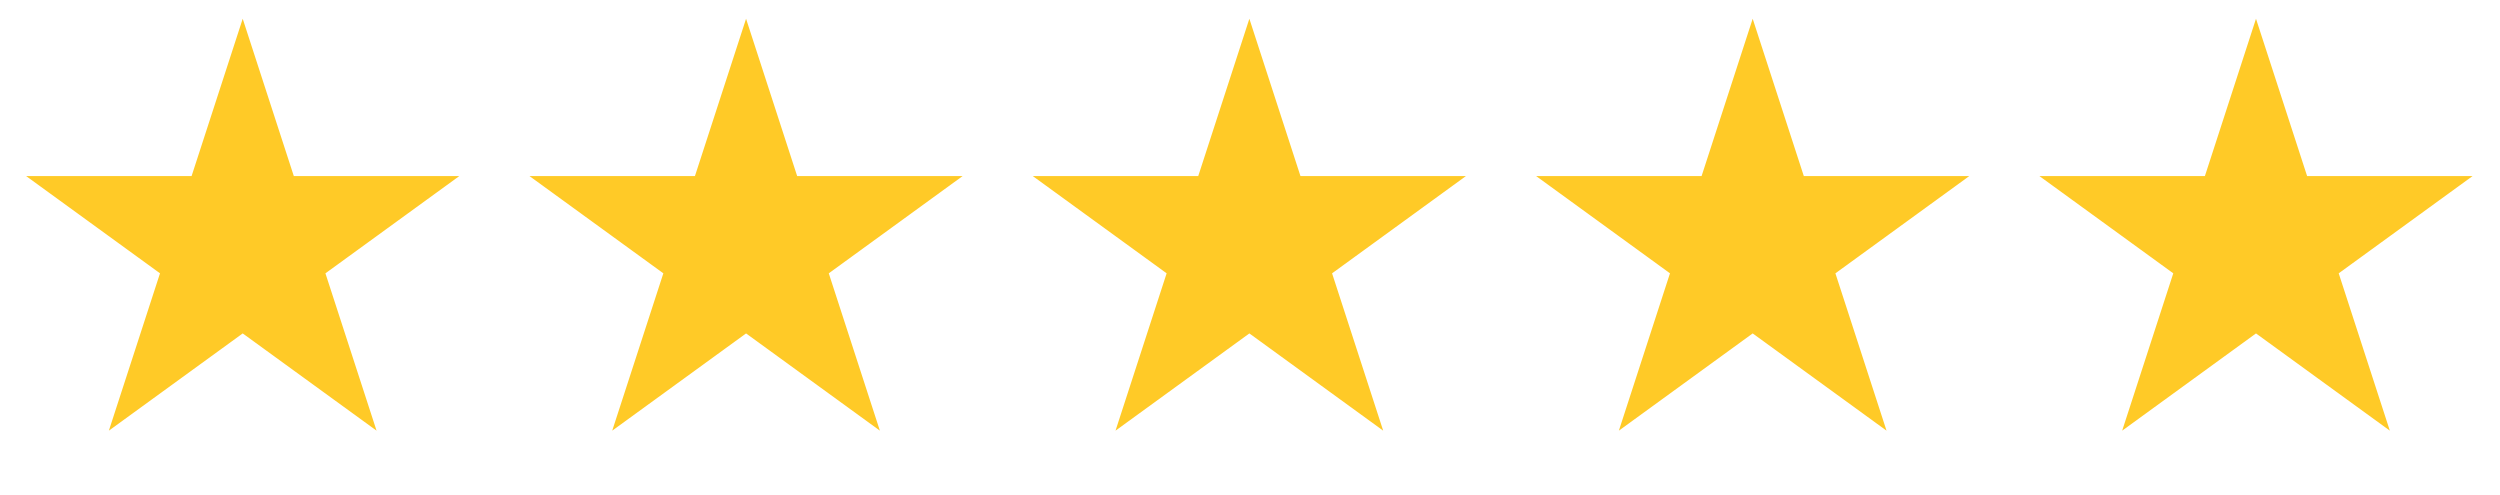 <svg width="106" height="21" viewBox="0 0 106 21" fill="none" xmlns="http://www.w3.org/2000/svg">
<path d="M10.291 0.795L12.458 7.466H19.473L13.798 11.589L15.966 18.26L10.291 14.137L4.616 18.26L6.784 11.589L1.109 7.466H8.123L10.291 0.795Z" fill="#FFCA27"/>
<path d="M52.973 0.795L55.14 7.466H62.154L56.48 11.589L58.647 18.26L52.973 14.137L47.298 18.26L49.465 11.589L43.791 7.466H50.805L52.973 0.795Z" fill="#FFCA27"/>
<path d="M31.633 0.795L33.8 7.466H40.814L35.14 11.589L37.307 18.26L31.633 14.137L25.958 18.26L28.126 11.589L22.451 7.466H29.465L31.633 0.795Z" fill="#FFCA27"/>
<path d="M74.314 0.795L76.482 7.466H83.496L77.821 11.589L79.989 18.26L74.314 14.137L68.64 18.26L70.807 11.589L65.133 7.466H72.147L74.314 0.795Z" fill="#FFCA27"/>
<path d="M95.654 0.795L97.822 7.466H104.836L99.161 11.589L101.329 18.26L95.654 14.137L89.98 18.26L92.147 11.589L86.472 7.466H93.487L95.654 0.795Z" fill="#FFCA27"/>
</svg>
